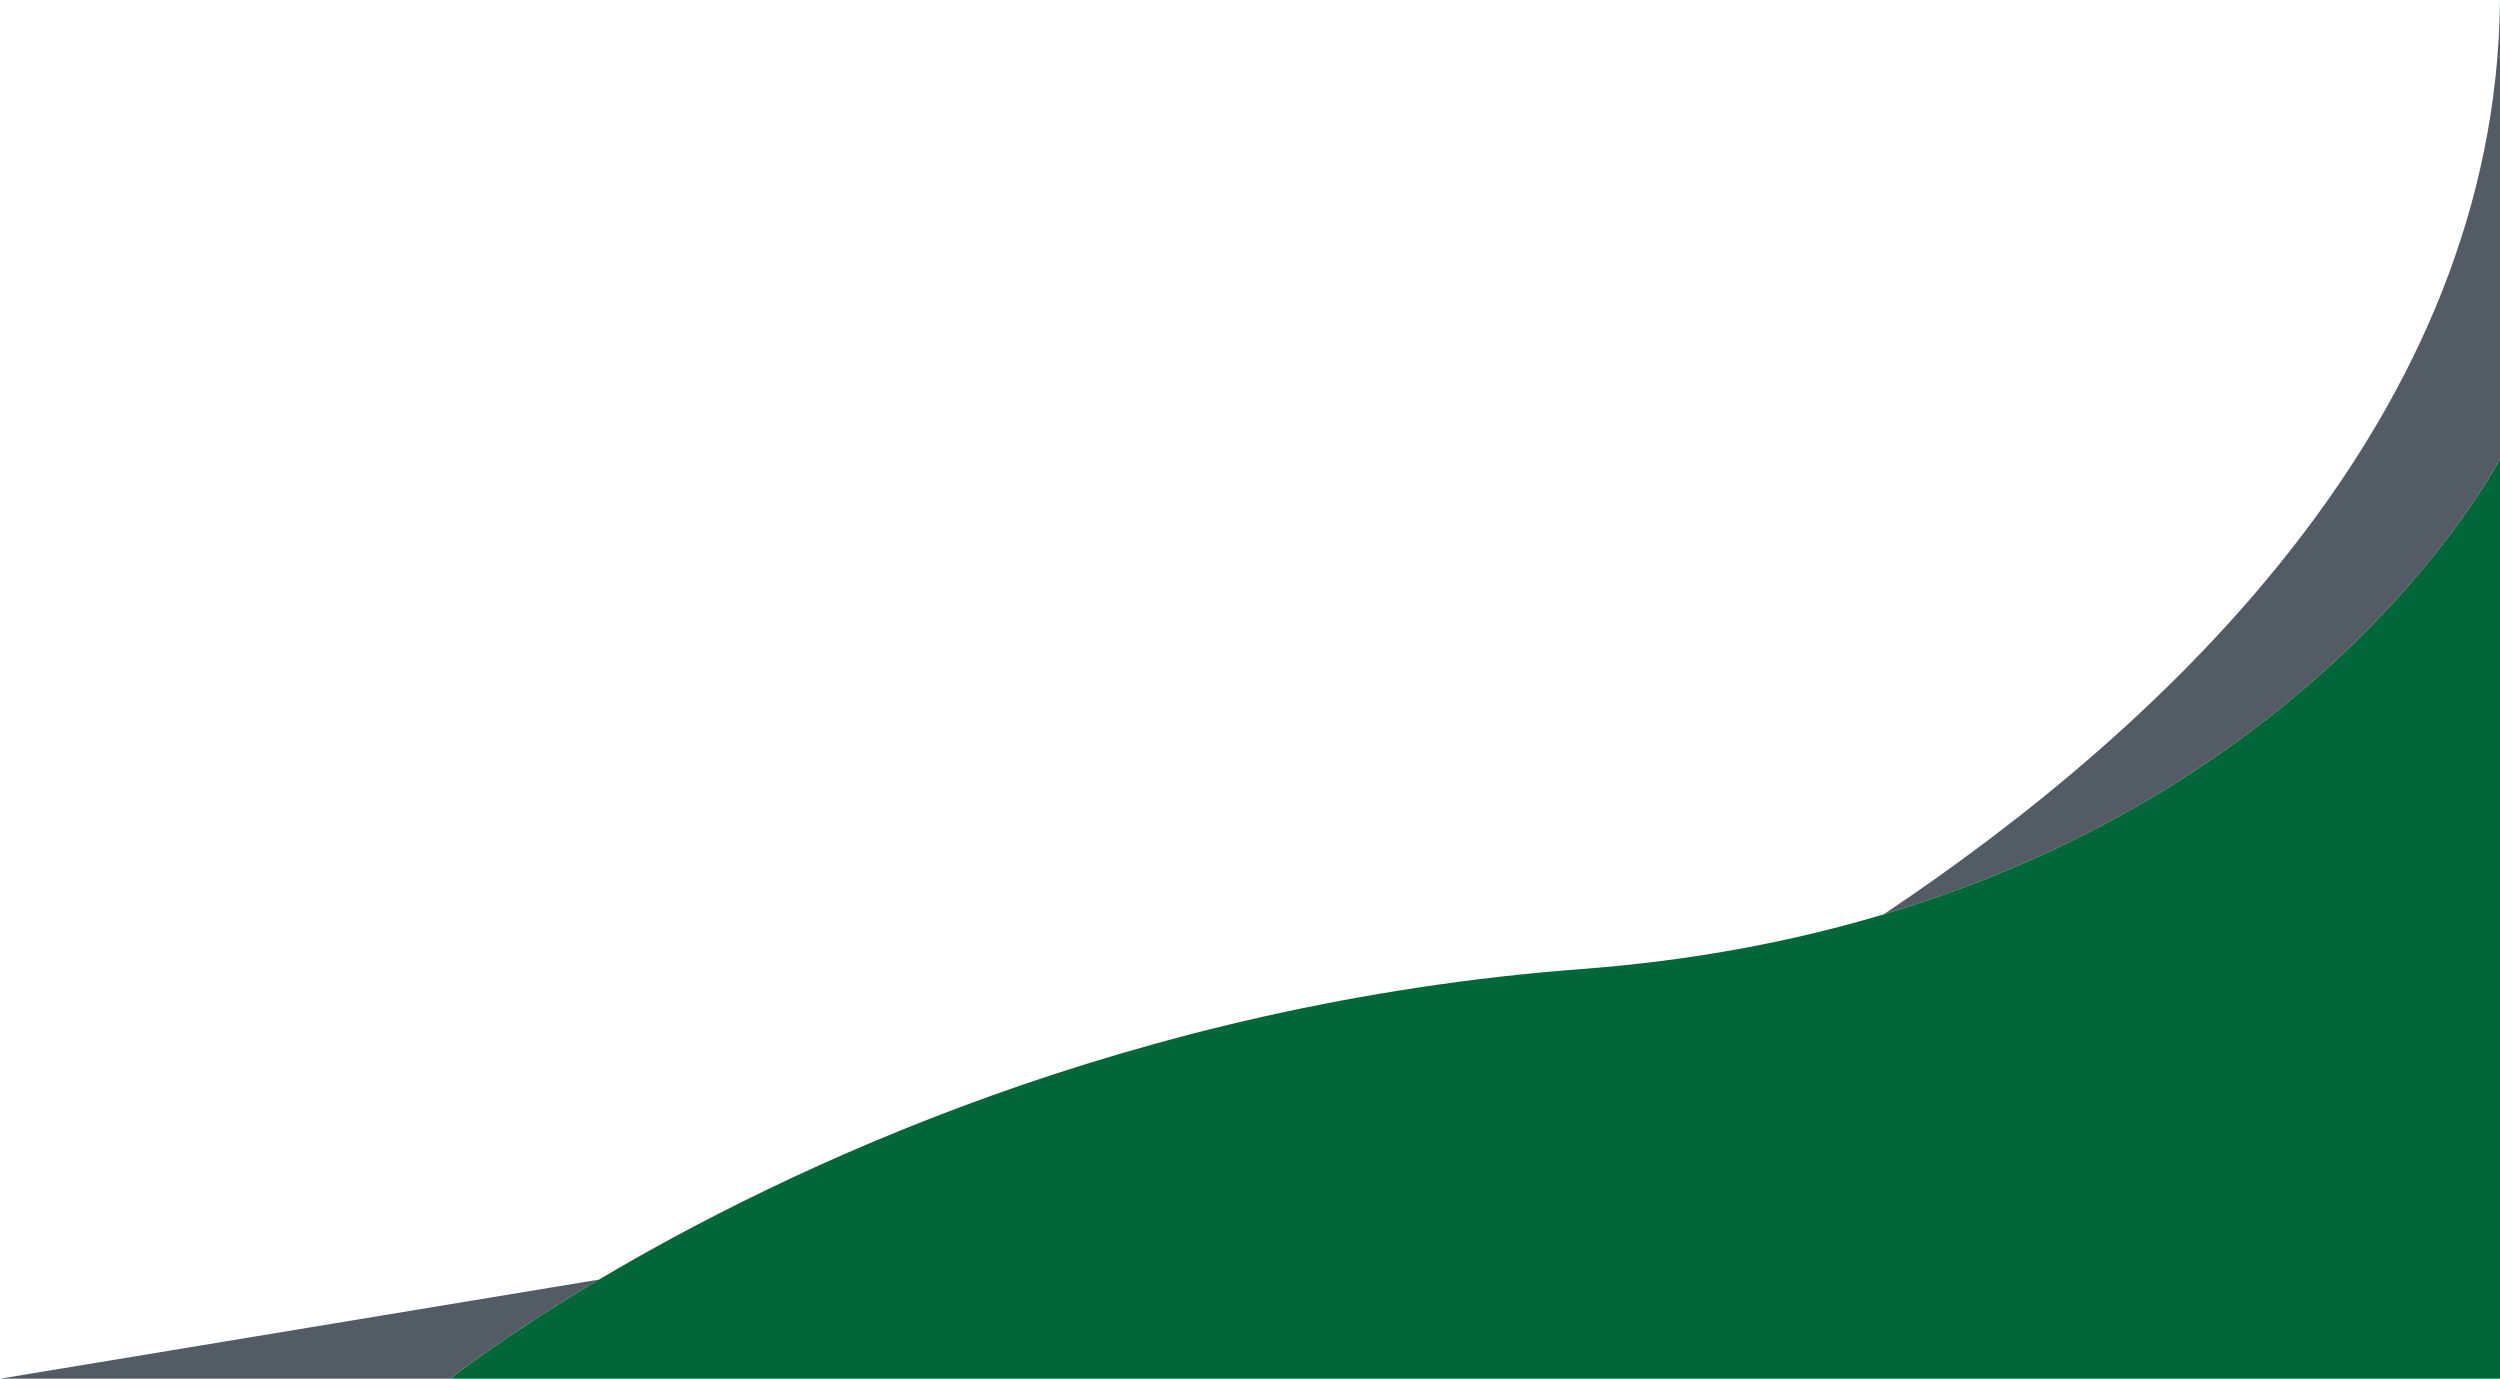 <svg width="1253" height="691" viewBox="0 0 1253 691" fill="none" xmlns="http://www.w3.org/2000/svg">
<g clip-path="url(#clip0)">
<path d="M944.036 458.289C1170.79 390.438 1253 229.939 1253 229.939V0C1251.04 208.459 1086.38 363.257 944.036 458.289Z" fill="#535C65"/>
<path d="M0 691H225.66C225.66 691 251.935 669.995 300.205 641.329L0 691Z" fill="#535C65"/>
<path d="M944.036 458.289C899.371 471.659 849.095 481.435 792.732 485.676C567.375 502.656 393.106 586.175 300.214 641.329C251.944 669.995 225.668 691 225.668 691H1253V229.939C1253 229.939 1170.79 390.438 944.036 458.289Z" fill="#006838"/>
</g>
<defs>
<clipPath id="clip0">
<rect width="1253" height="691" fill="white"/>
</clipPath>
</defs>
</svg>
